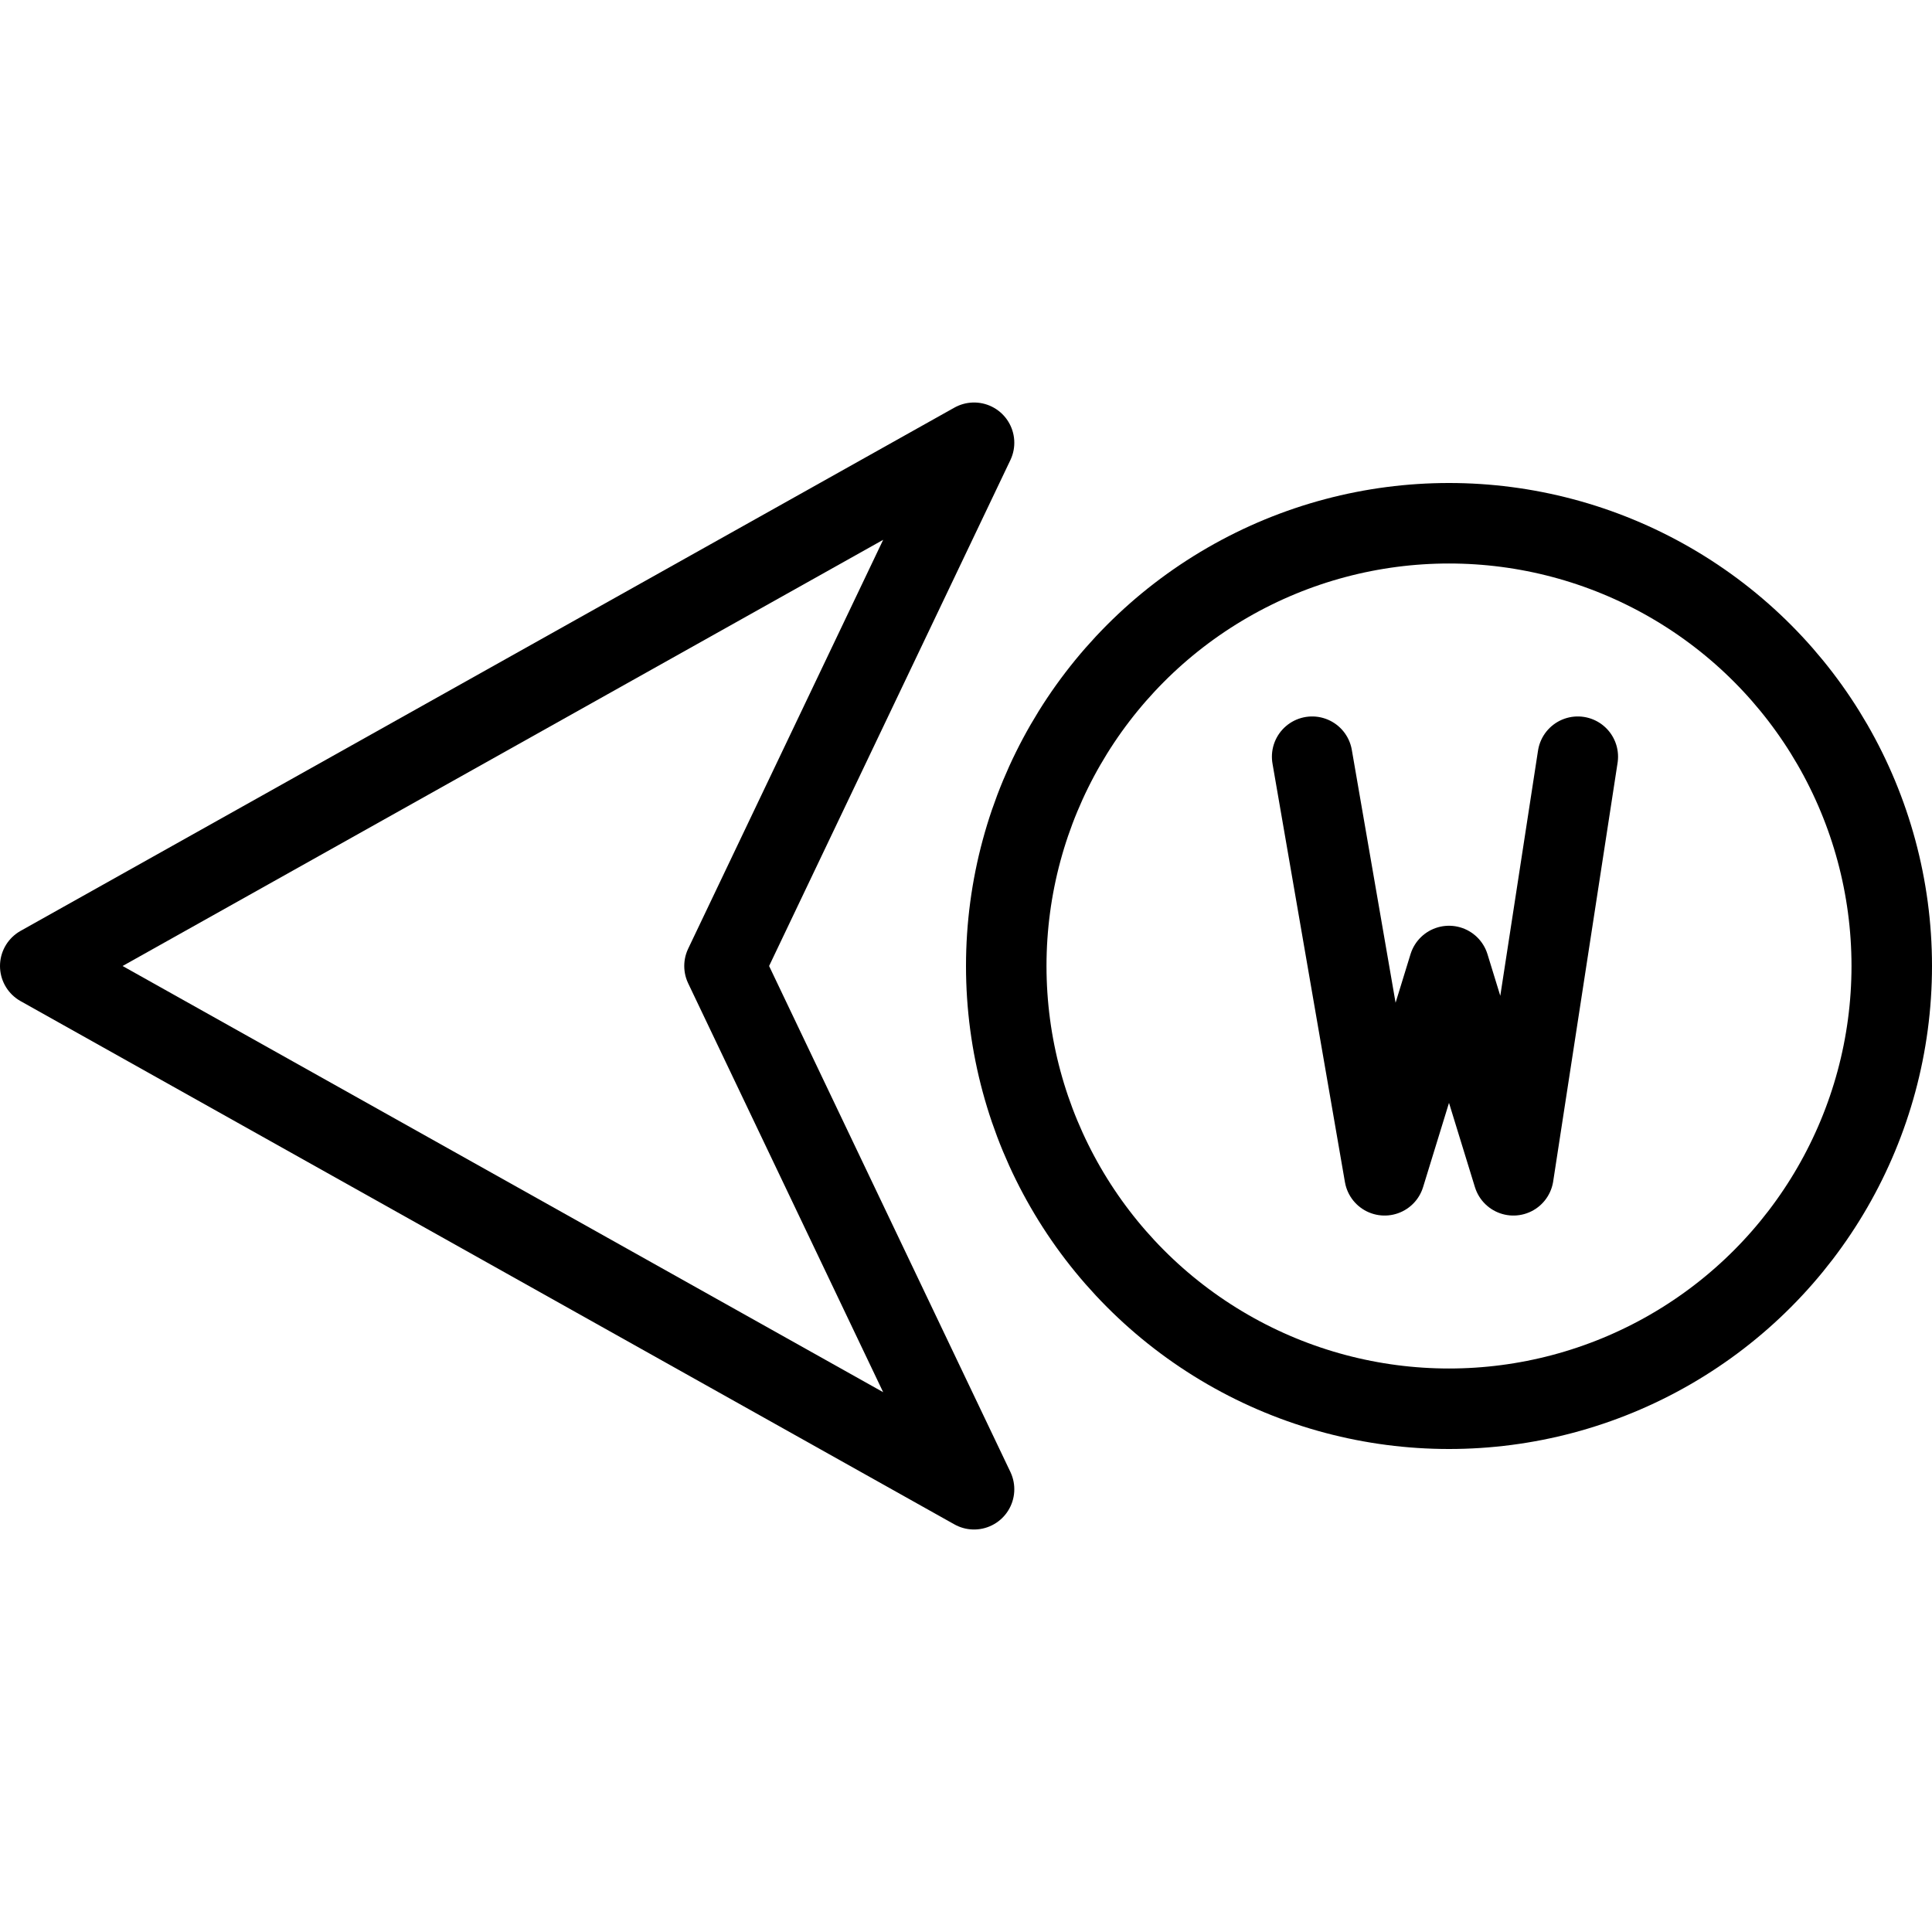 <?xml version="1.0" encoding="utf-8"?>
<!-- Generator: Adobe Illustrator 19.2.0, SVG Export Plug-In . SVG Version: 6.00 Build 0)  -->
<svg version="1.1" id="Layer_1" xmlns="http://www.w3.org/2000/svg" xmlns:xlink="http://www.w3.org/1999/xlink" x="0px" y="0px"
	 viewBox="0 0 24 24" style="enable-background:new 0 0 24 24;" xml:space="preserve">
<style type="text/css">
	.st0{display:none;}
	.st1{display:inline;}
	.st2{fill:none;stroke:#000000;stroke-linecap:round;stroke-linejoin:round;stroke-miterlimit:10;}
</style>
<g id="Filled_Icons" class="st0">
	<g class="st1">
		<path d="M9.6,12l3-6.3c0.1-0.2,0-0.4-0.1-0.6C12.2,5,12,5,11.8,5.1L0.3,11.6C0.1,11.7,0,11.8,0,12c0,0.2,0.1,0.3,0.3,0.4l11.6,6.5
			c0.2,0.1,0.4,0.1,0.6-0.1c0.2-0.1,0.2-0.4,0.1-0.6L9.6,12z"/>
		<path d="M18,6c-3.3,0-6,2.7-6,6c0,3.3,2.7,6,6,6c3.3,0,6-2.7,6-6C24,8.7,21.3,6,18,6z M19.3,14.7c0,0.2-0.2,0.4-0.5,0.4
			c0,0,0,0,0,0c-0.2,0-0.4-0.1-0.5-0.3L18,13.7l-0.3,1.1c-0.1,0.2-0.3,0.4-0.5,0.3c-0.2,0-0.4-0.2-0.5-0.4l-0.8-5.2
			c0-0.3,0.1-0.5,0.4-0.6c0.3,0,0.5,0.1,0.6,0.4l0.5,3.1l0.2-0.6c0.1-0.4,0.8-0.4,1,0l0.2,0.6l0.5-3.1c0-0.3,0.3-0.5,0.6-0.4
			c0.3,0,0.5,0.3,0.4,0.6L19.3,14.7z"/>
	</g>
</g>
<g id="Outline_Icons">
	<g>
		<g>
			<polygon class="st2" points="12.1,5.5 0.5,12 12.1,18.5 9,12 			"/>
			<circle class="st2" cx="18" cy="12" r="5.5"/>
		</g>
		<polyline class="st2" points="19.6,9.4 18.8,14.6 18,12 17.2,14.6 16.3,9.4 		"/>
	</g>
</g>
</svg>
